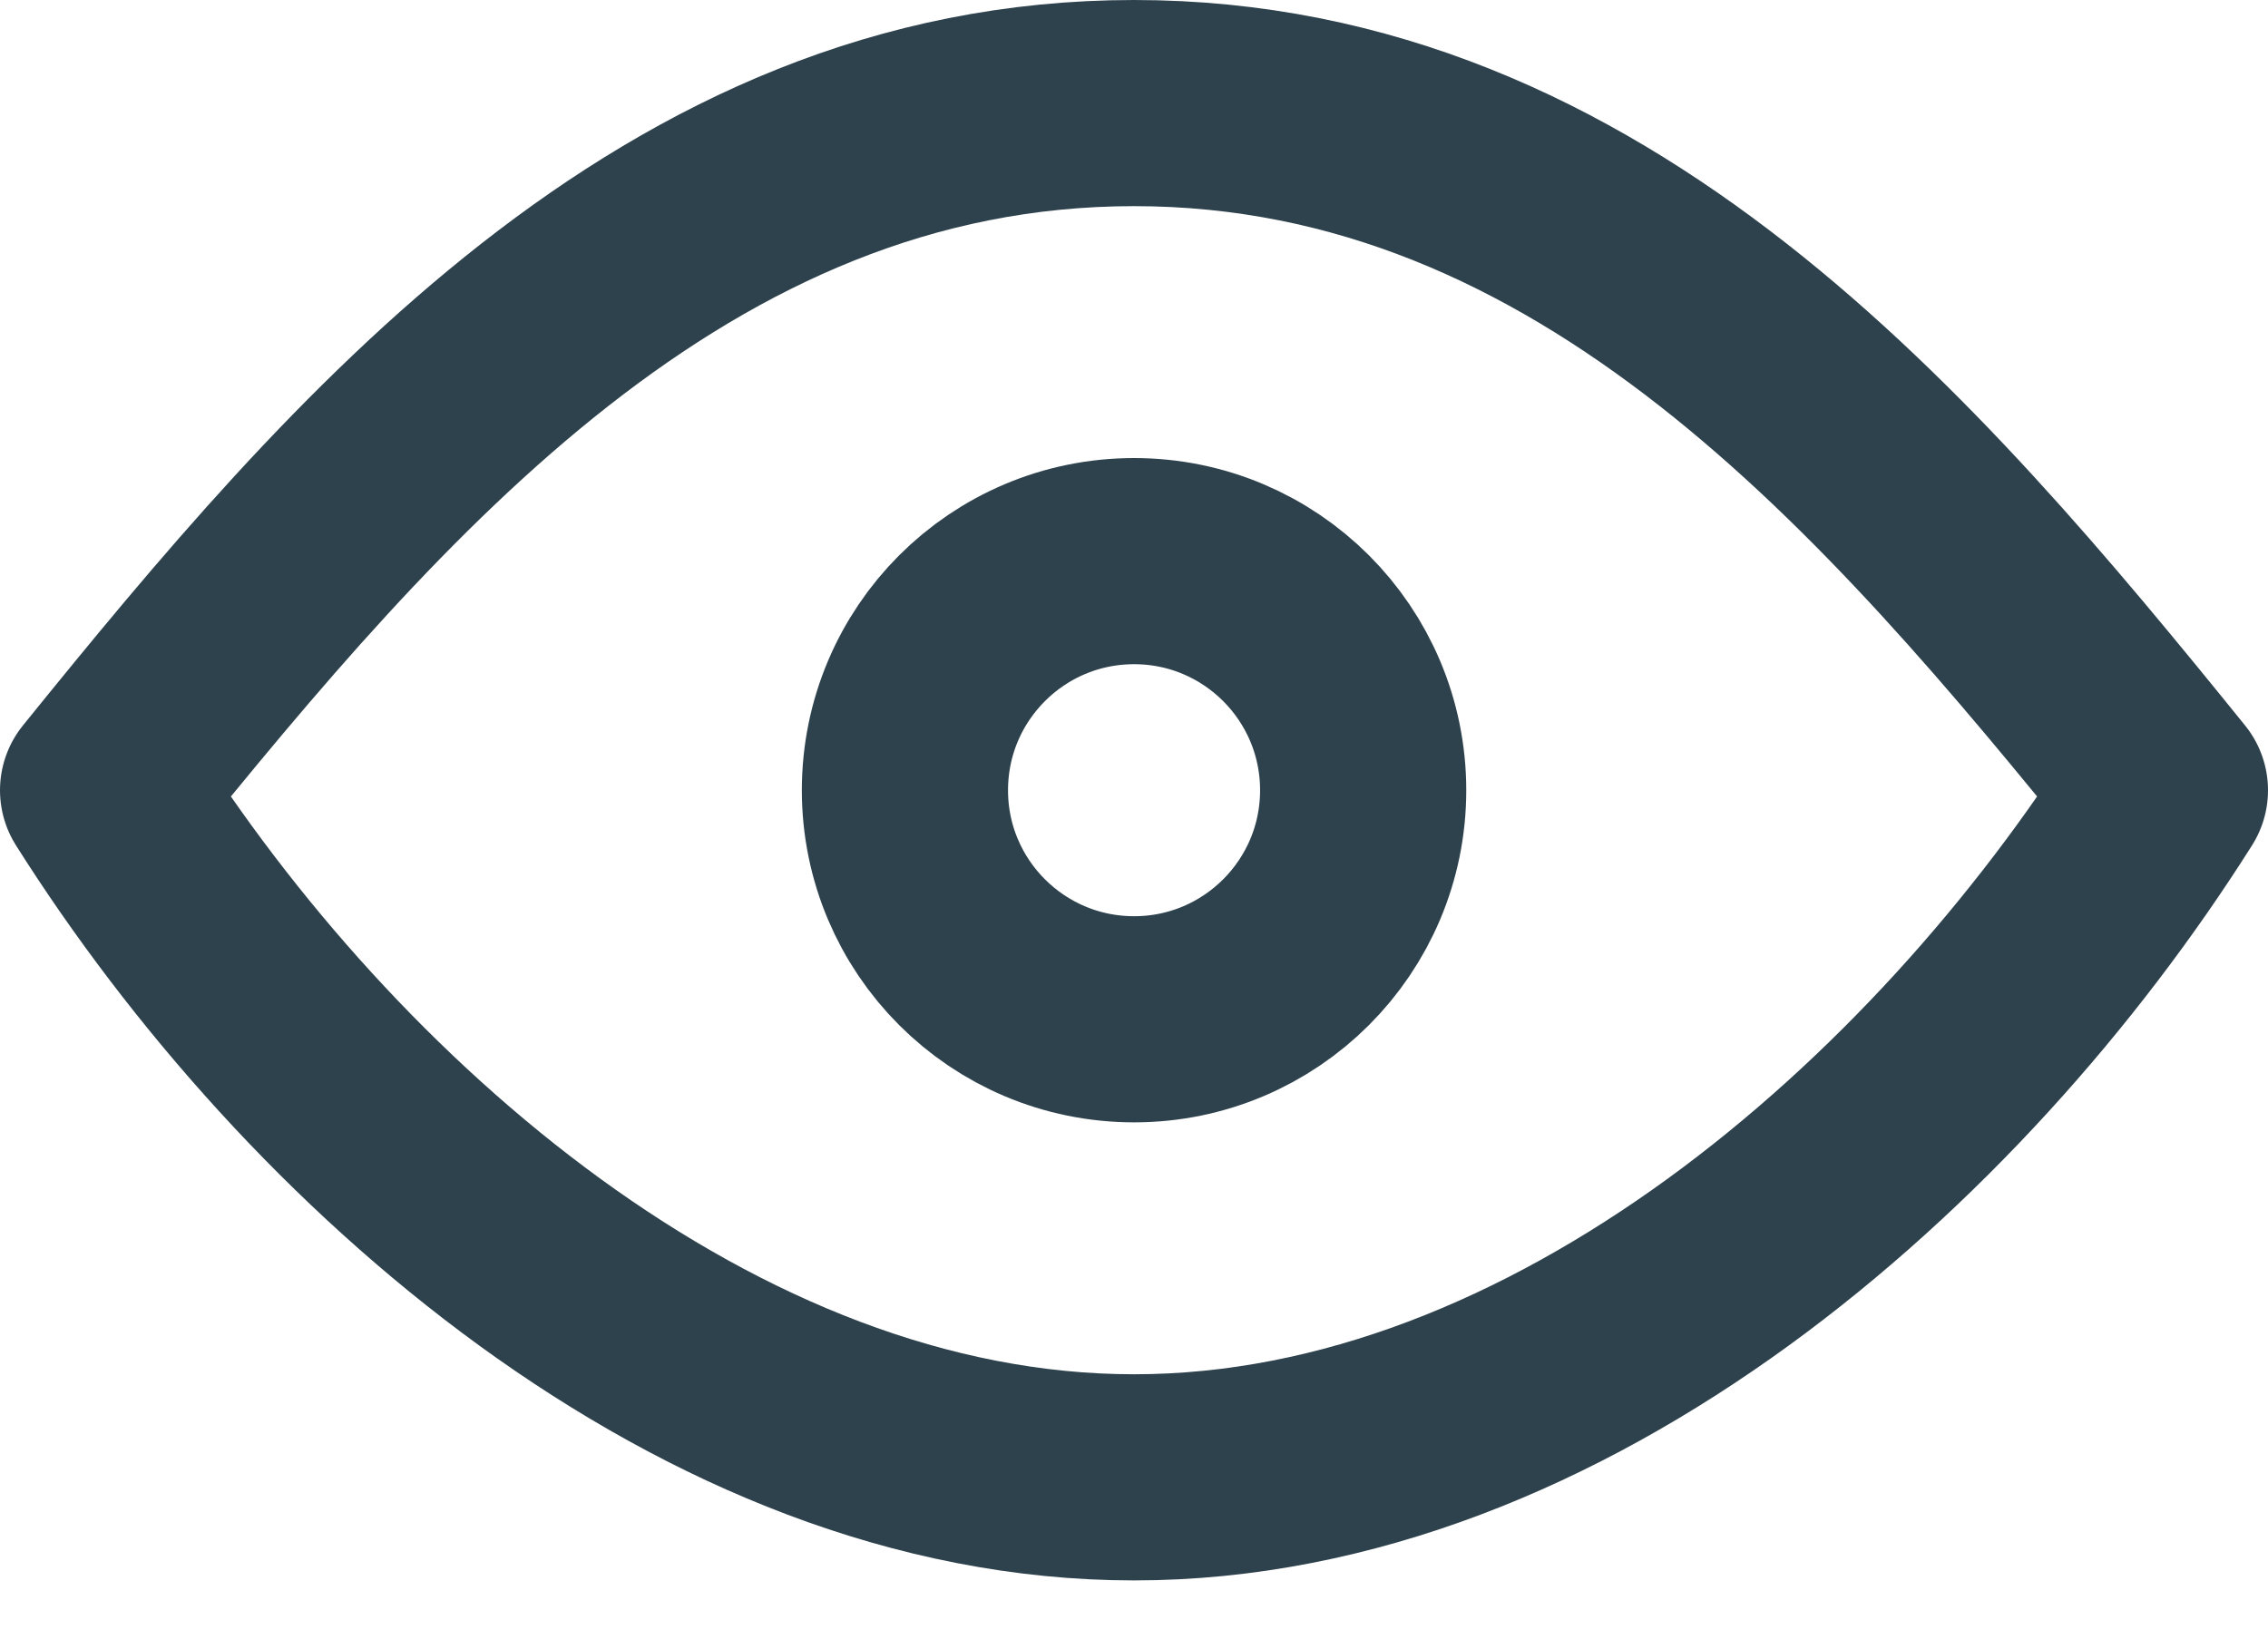 <svg width="22" height="16" viewBox="0 0 22 16" fill="none" xmlns="http://www.w3.org/2000/svg">
<path d="M11.001 9.889C12.228 9.889 13.223 8.894 13.223 7.667C13.223 6.439 12.228 5.444 11.001 5.444C9.773 5.444 8.778 6.439 8.778 7.667C8.778 8.894 9.773 9.889 11.001 9.889Z" stroke="#2E424D" stroke-width="2" stroke-linecap="round" stroke-linejoin="round"/>
<path d="M21 7.667C18.902 10.99 15.131 14.333 11 14.333C6.869 14.333 3.098 10.99 1 7.667C3.554 4.509 6.546 1 11 1C15.454 1 18.446 4.509 21 7.667Z" stroke="#2E424D" stroke-width="2" stroke-linecap="round" stroke-linejoin="round"/>
</svg>
